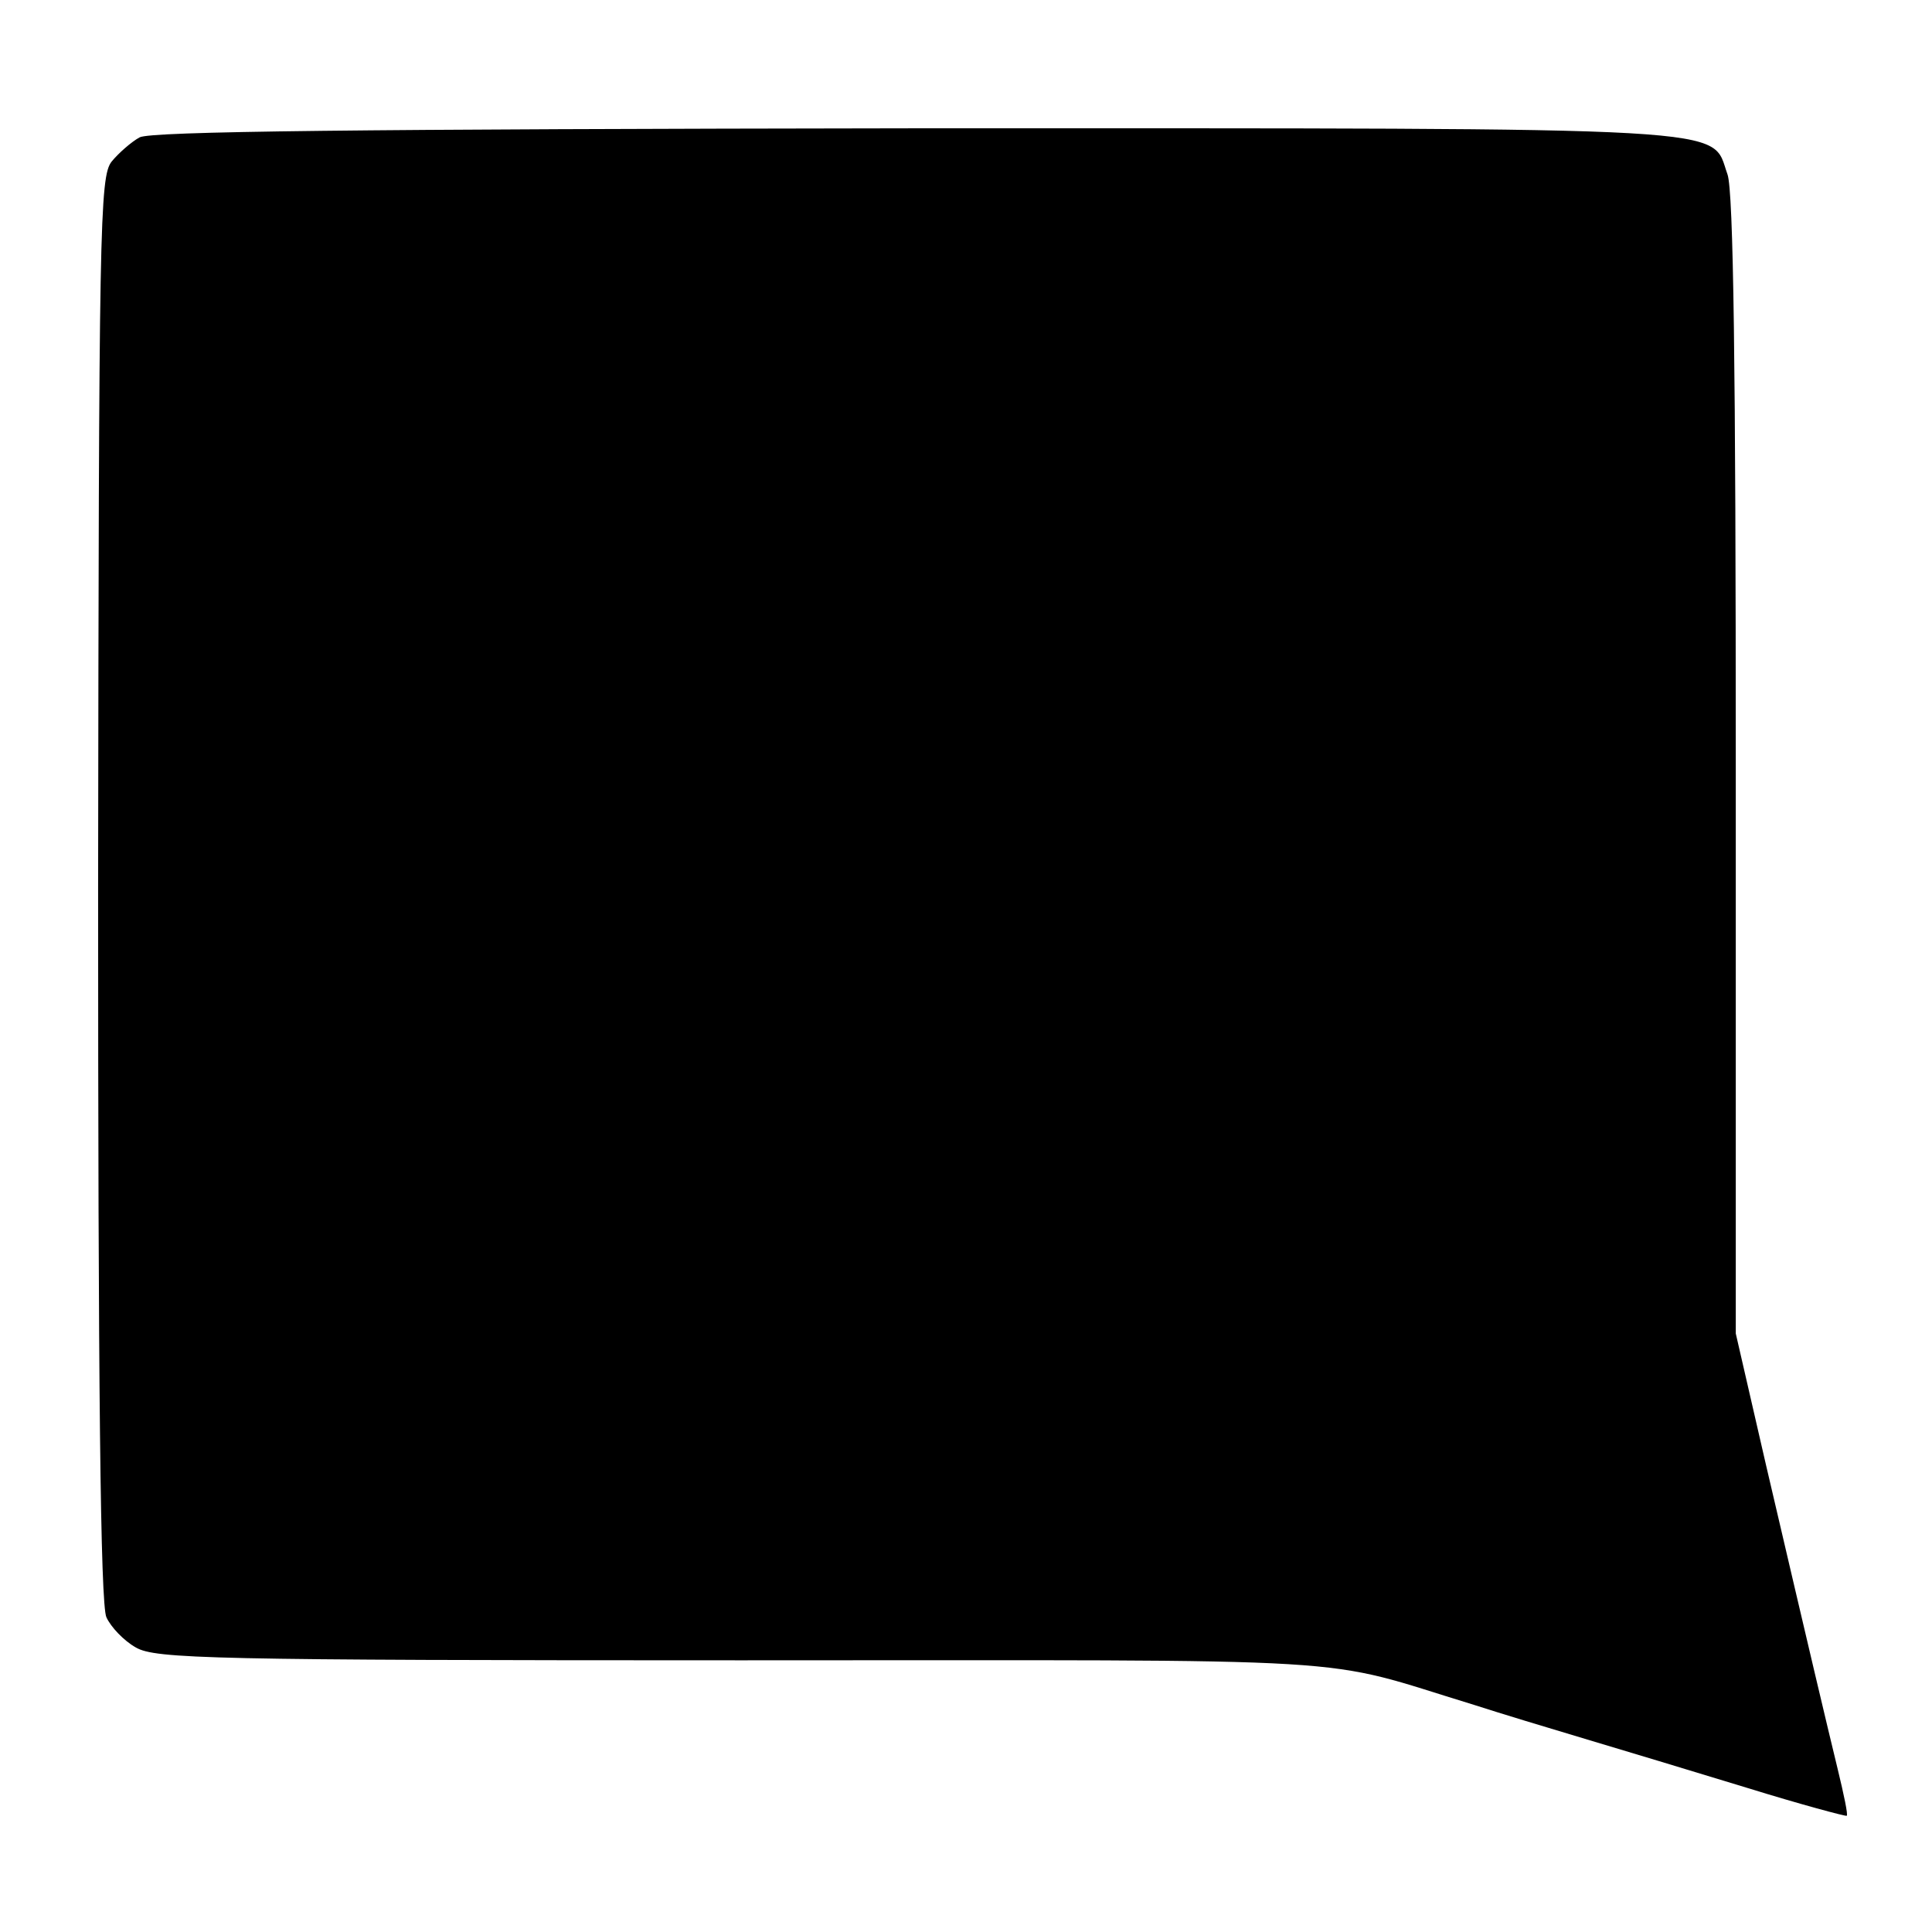 <svg version="1" xmlns="http://www.w3.org/2000/svg" width="341.333" height="341.333" viewBox="0 0 256 256"><path d="M18.5 18.2c-1.1.6-2.8 2.1-3.7 3.2-1.6 2-1.7 8.5-1.8 96.3 0 65.7.3 94.9 1.1 96.6.6 1.3 2.3 3.1 3.9 4 2.6 1.5 9.8 1.7 80.2 1.7 85.2 0 75.8-.6 97.1 5.9 3.4 1.1 10 3.1 14.7 4.5 4.7 1.4 14.3 4.3 21.5 6.5 7.1 2.2 13.1 3.8 13.2 3.7.2-.1-.4-2.9-1.2-6.2-1.6-6.6-3.5-14.6-9.5-40.3l-4-17.4v-75.2c0-52.5-.3-76.2-1.1-78.4-2.3-6.4 3.4-6.1-107.6-6.1-74.2.1-101.3.4-102.8 1.2z"/></svg>